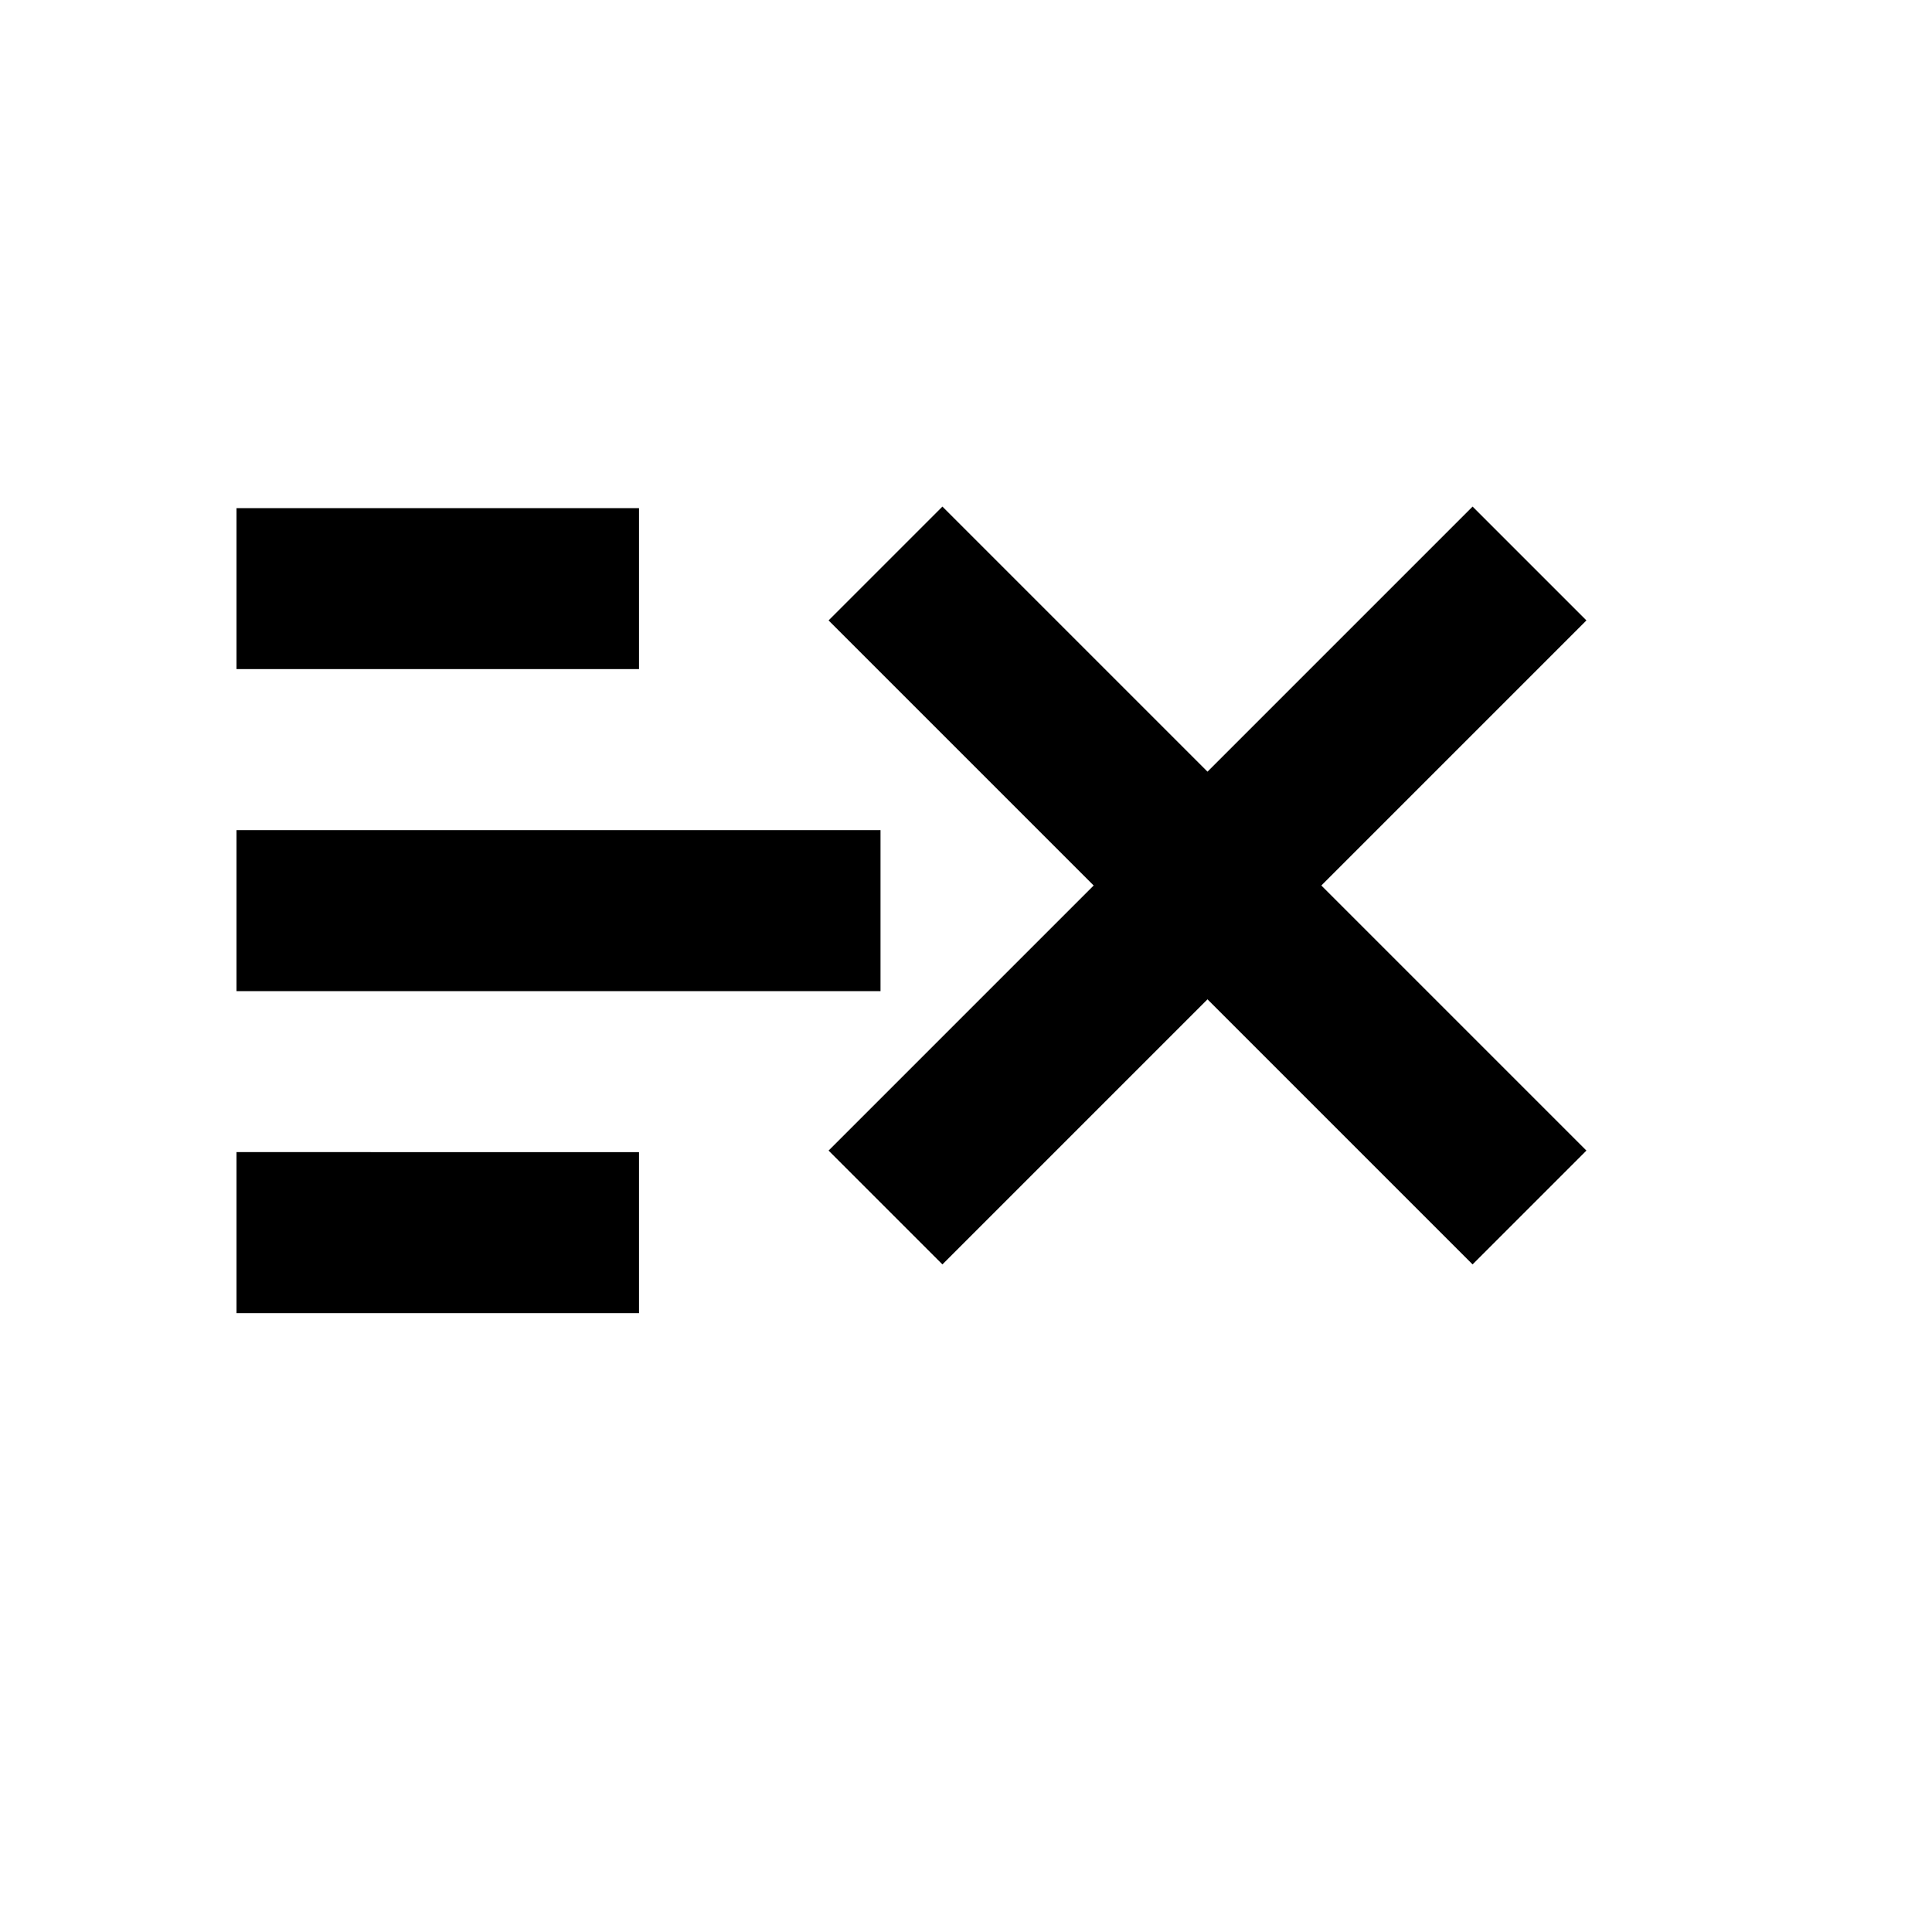 <?xml version="1.0" standalone="yes"?><svg xmlns="http://www.w3.org/2000/svg" enable-background="new 0 0 24 24" height="24px" viewBox="0 0 24 24" width="24px" fill="#000000" style="zoom: 16;"><g><rect fill="none" height="24" width="24"></rect></g><g><path d="M13.938,10.312 H2.938 v2 h8 V10.312 M13.938,6.312 H2.938 v2 h5 V6.312 M17.938,14.312 h-2 v2 v-2 H17.938 M2.938,16.312 h5 v-2 H2.938 V16.312 "></path><line stroke="#000000" y1="145px" id="line1" x1="245px" stroke-width="3px" y2="179px" x2="286px" transform=""></line></g><line stroke="#000000" y1="7px" id="line2" x1="11px" stroke-width="2px" y2="15px" x2="19px" transform=""></line><line stroke="#000000" y1="15px" id="line3" stroke-width="2px" x1="11px" y2="7px" x2="19px" transform=""></line></svg>